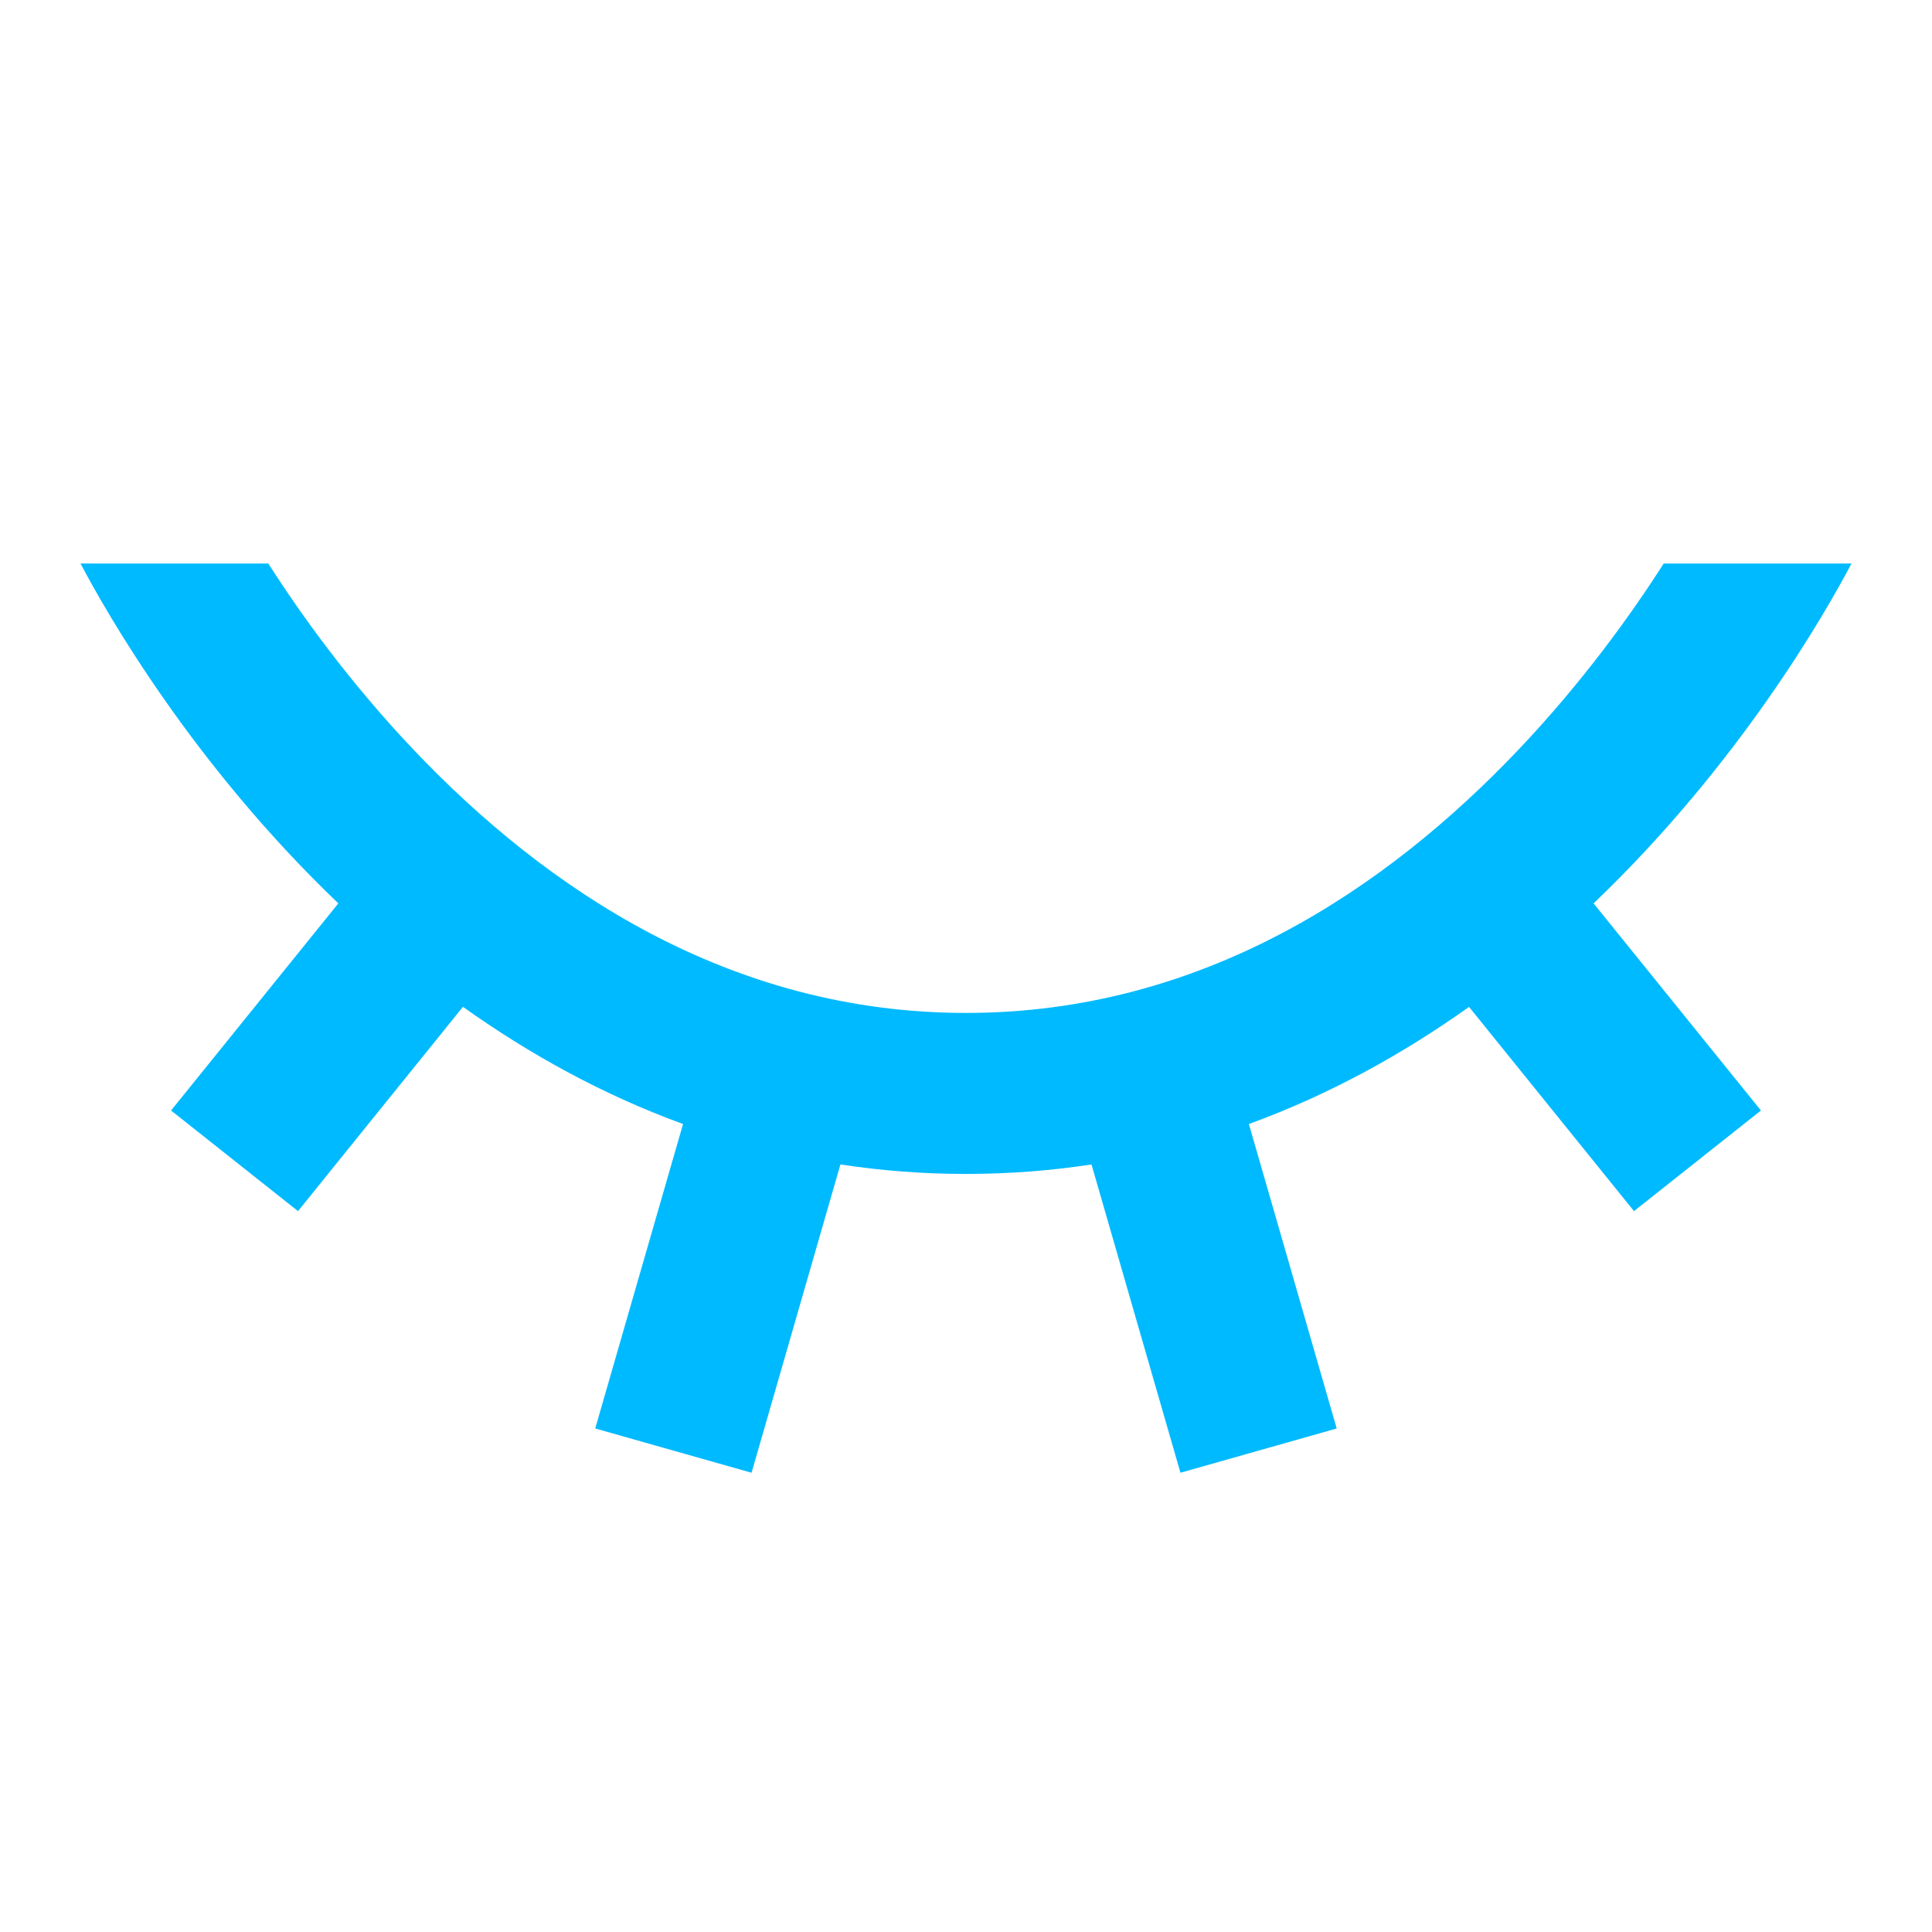 <svg width="24" height="24" viewBox="0 0 24 24" fill="none" xmlns="http://www.w3.org/2000/svg">
<path d="M4.203 11.222C2.392 9.491 1.324 7.615 1 7H3.333C3.744 7.644 4.349 8.483 5.141 9.317C6.787 11.049 9.069 12.583 12 12.583C14.931 12.583 17.213 11.049 18.859 9.317C19.651 8.483 20.256 7.644 20.667 7H23C22.676 7.615 21.608 9.491 19.796 11.222L21.875 13.795L20.298 15.045L18.249 12.508C17.439 13.085 16.527 13.594 15.514 13.963L16.605 17.745L14.664 18.295L13.559 14.465C13.059 14.542 12.539 14.583 12 14.583C11.46 14.583 10.941 14.542 10.44 14.465L9.336 18.295L7.394 17.745L8.485 13.963C7.473 13.594 6.561 13.085 5.751 12.507L3.702 15.045L2.125 13.795L4.203 11.222Z" fill="#00BAFF"/>
</svg>
